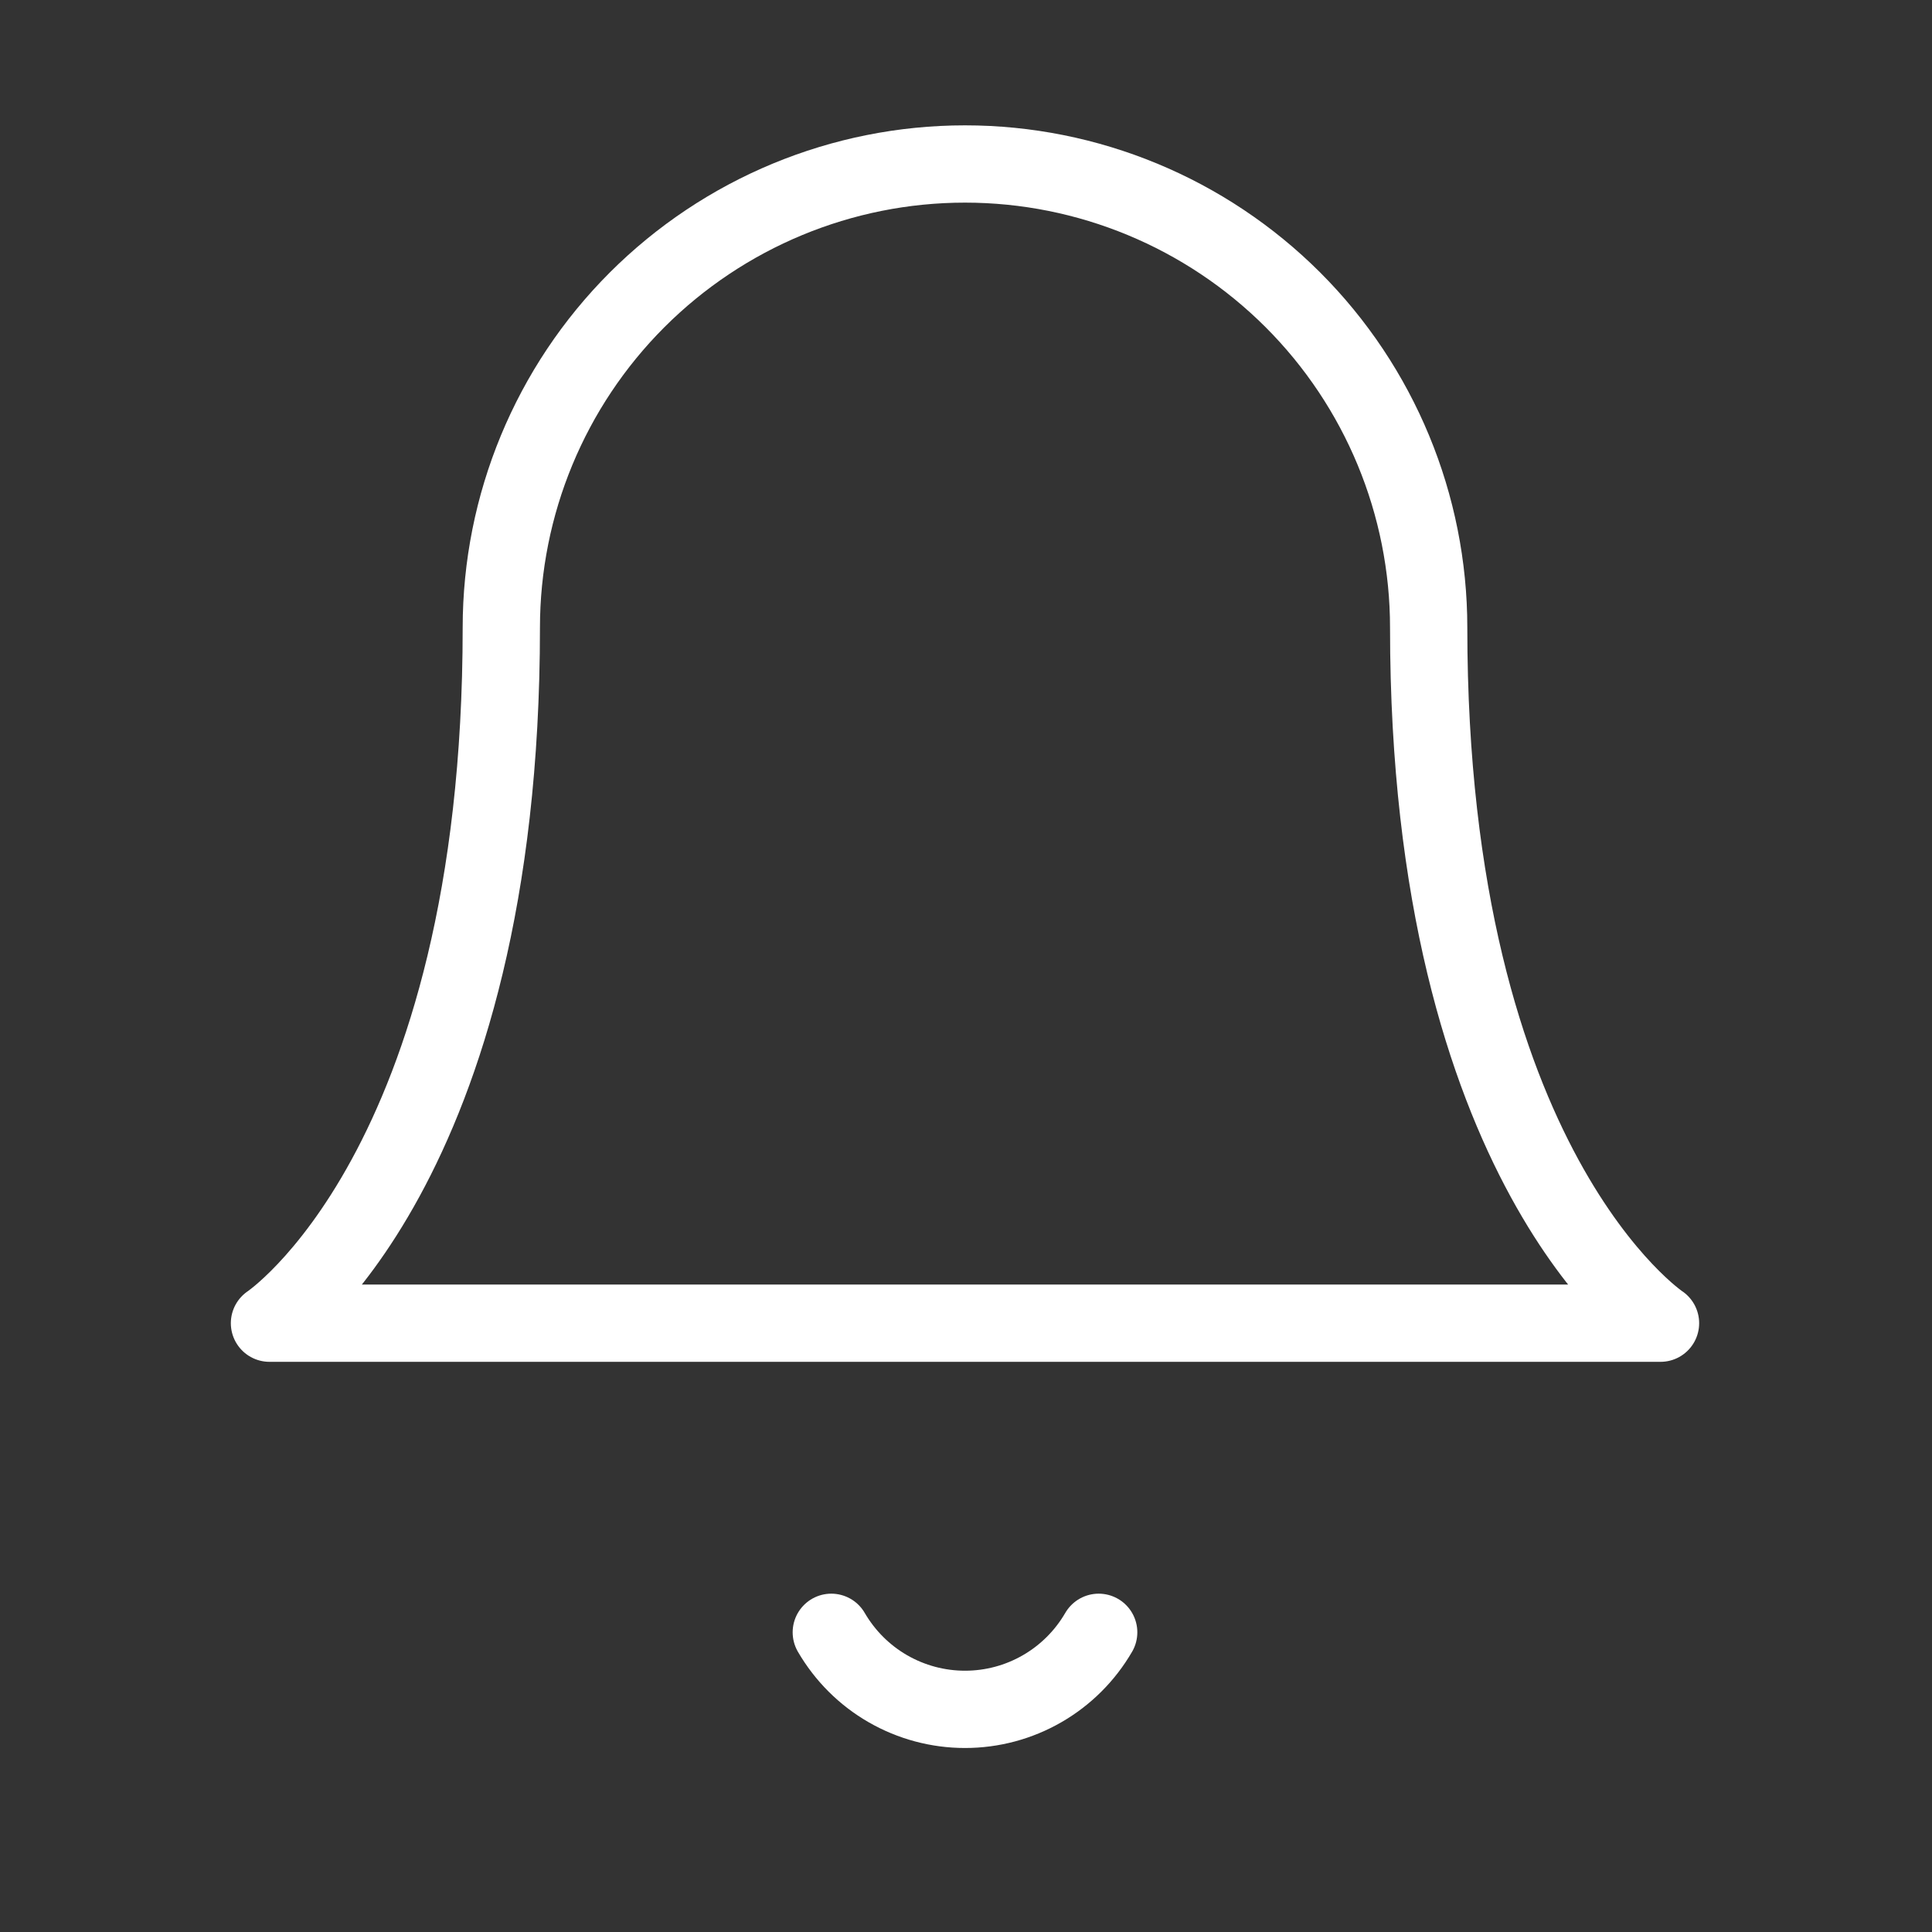 <svg width="25" height="25" viewBox="0 0 25 25" fill="none" xmlns="http://www.w3.org/2000/svg">
<rect x="0" y="0" width="25" height="25" fill="#333333" stroke="none"/>
<path d="M18.487 8.122C18.487 6.531 17.855 5.005 16.73 3.88C15.604 2.755 14.078 2.122 12.487 2.122C10.896 2.122 9.37 2.755 8.244 3.88C7.119 5.005 6.487 6.531 6.487 8.122C6.487 15.122 3.487 17.122 3.487 17.122H21.487C21.487 17.122 18.487 15.122 18.487 8.122Z" stroke="white" stroke-linecap="round" stroke-linejoin="round"/>
<path d="M14.217 21.122C14.041 21.425 13.789 21.677 13.485 21.852C13.182 22.027 12.838 22.119 12.487 22.119C12.137 22.119 11.793 22.027 11.489 21.852C11.185 21.677 10.933 21.425 10.757 21.122" stroke="white" stroke-linecap="round" stroke-linejoin="round"/>
</svg>
